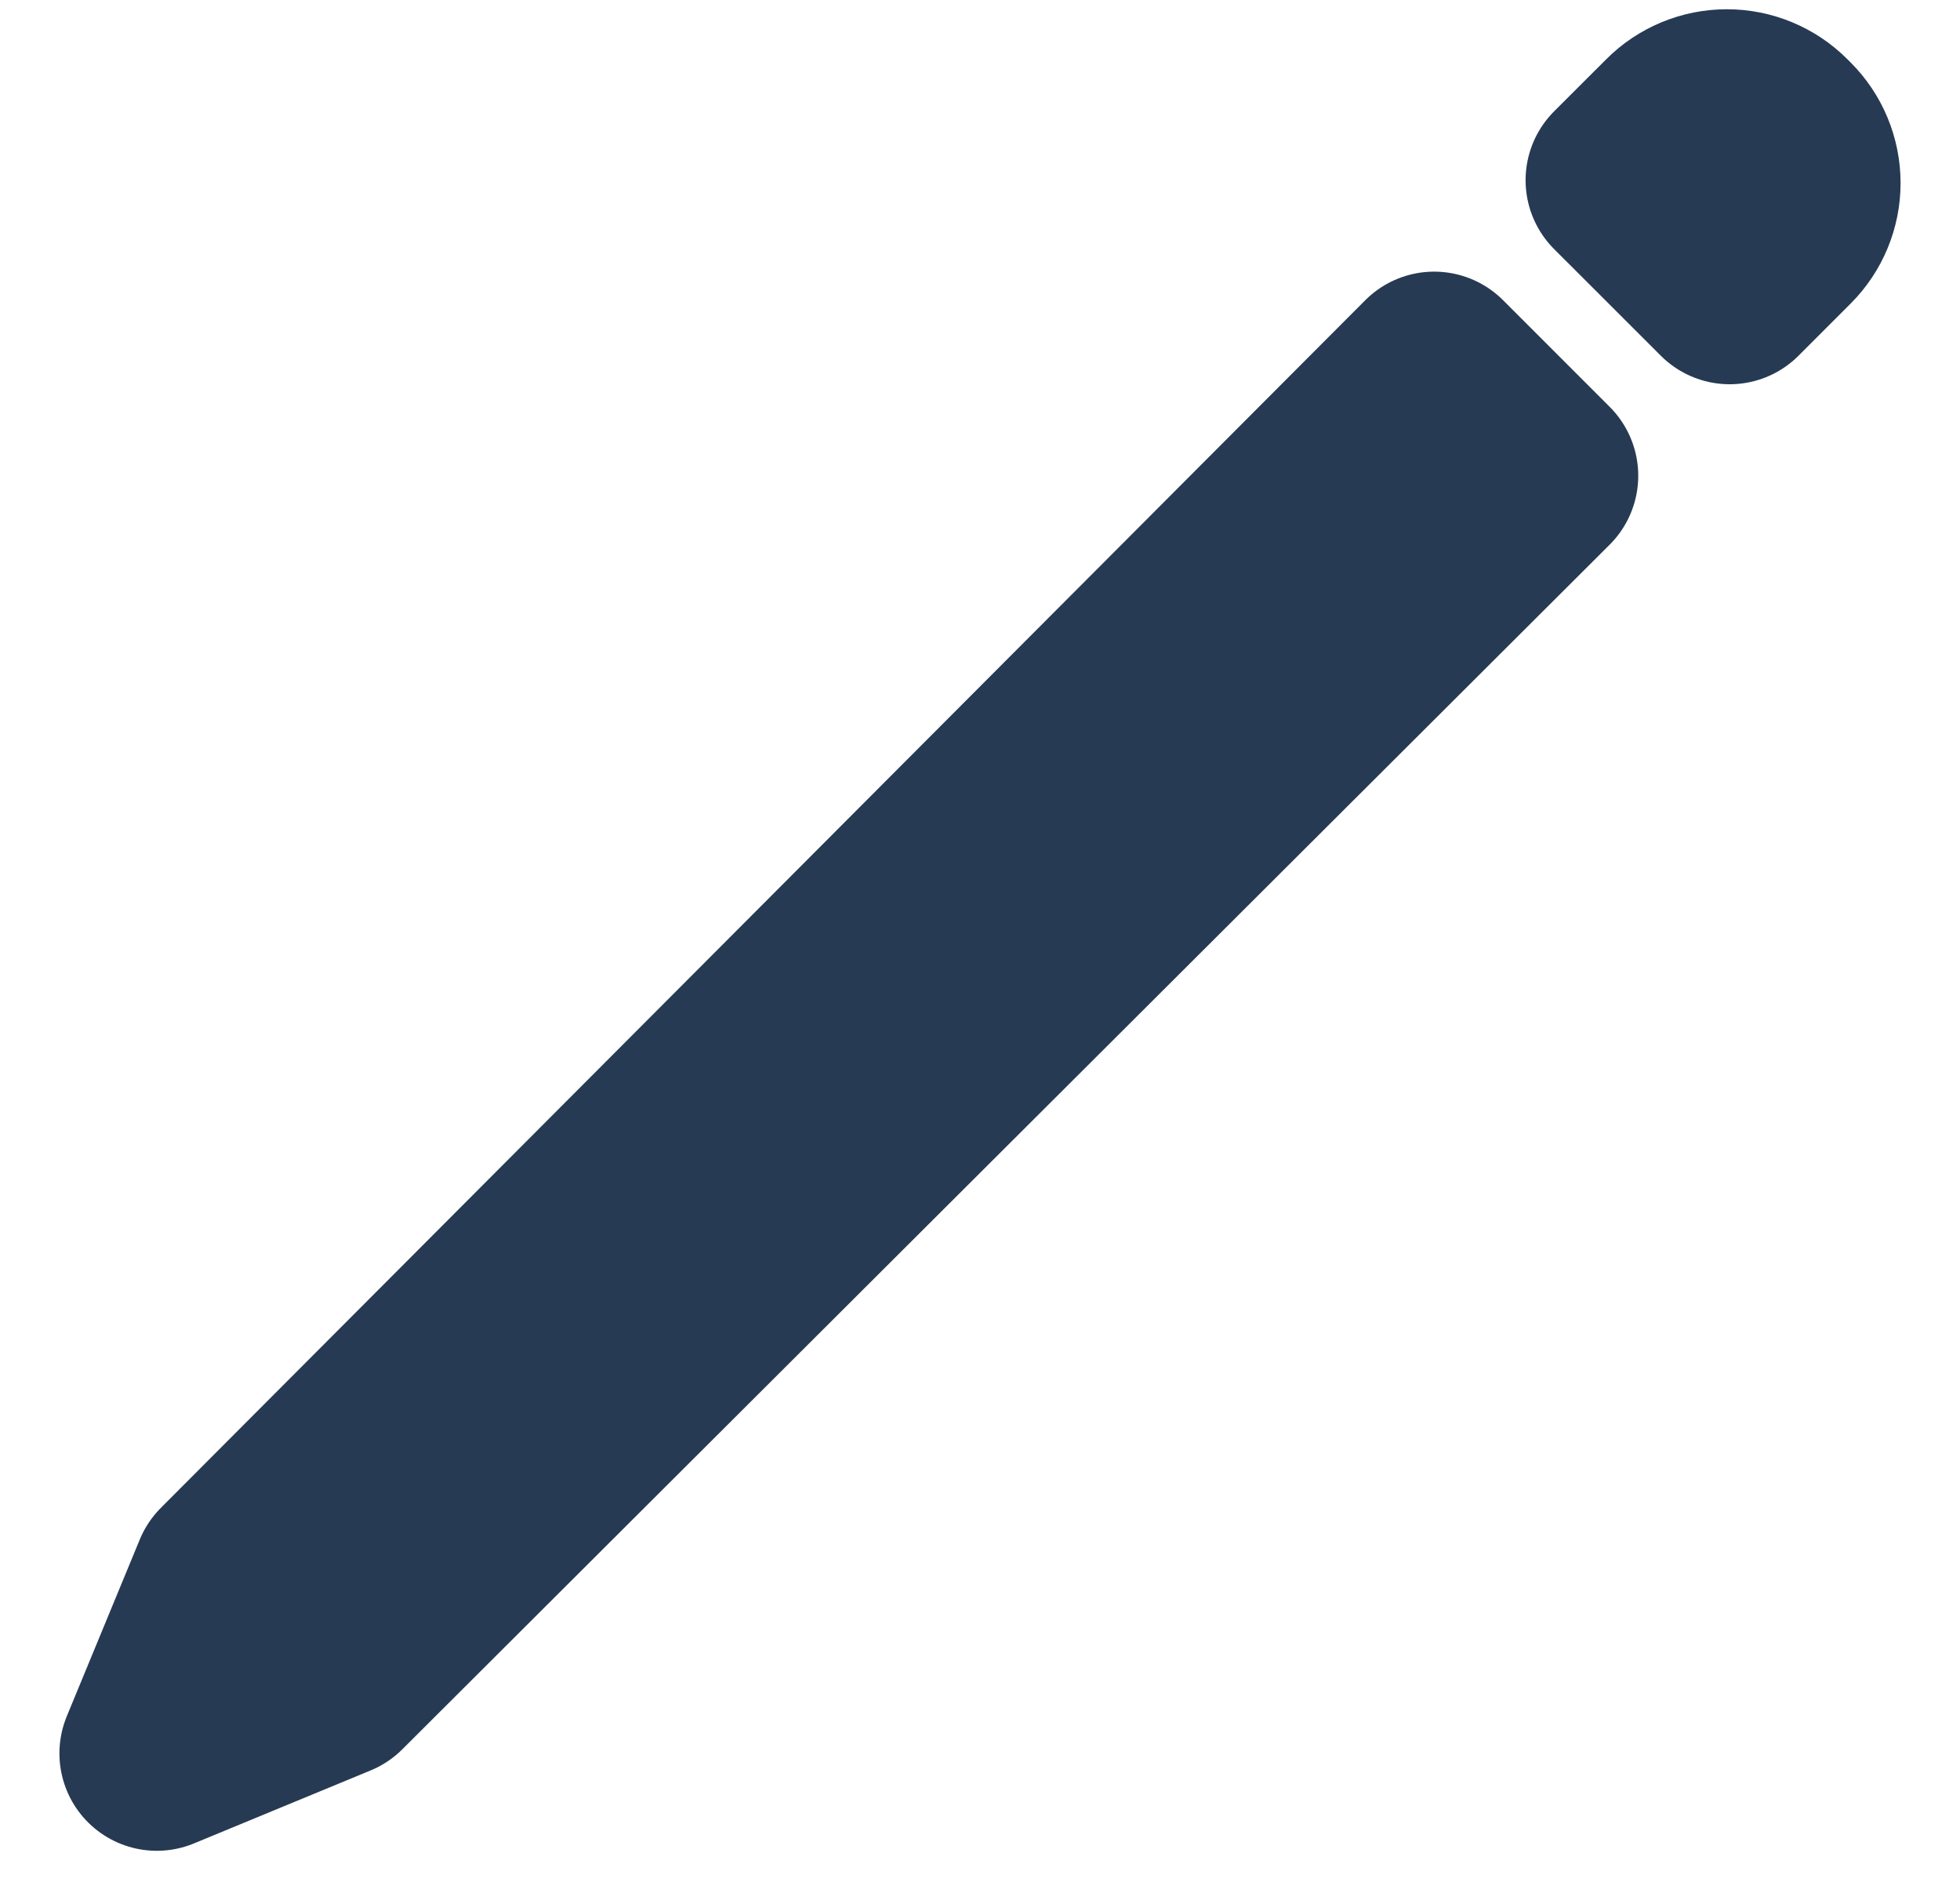<svg width="25" height="24" viewBox="0 0 25 24" fill="none" xmlns="http://www.w3.org/2000/svg">
<path d="M18.293 4.706L2.931 20.106L2 22.36L4.254 21.429L19.654 6.067L18.293 4.706ZM21.367 1.633L20.701 2.298L22.062 3.658L22.727 2.993C22.902 2.818 23 2.581 23 2.334C23 2.087 22.902 1.85 22.727 1.675L22.685 1.633C22.598 1.546 22.496 1.478 22.383 1.431C22.27 1.384 22.148 1.36 22.026 1.36C21.904 1.36 21.782 1.384 21.669 1.431C21.556 1.478 21.453 1.546 21.367 1.633Z" stroke="#273A53" stroke-width="2.484" stroke-linecap="round" stroke-linejoin="round"/>
</svg>
